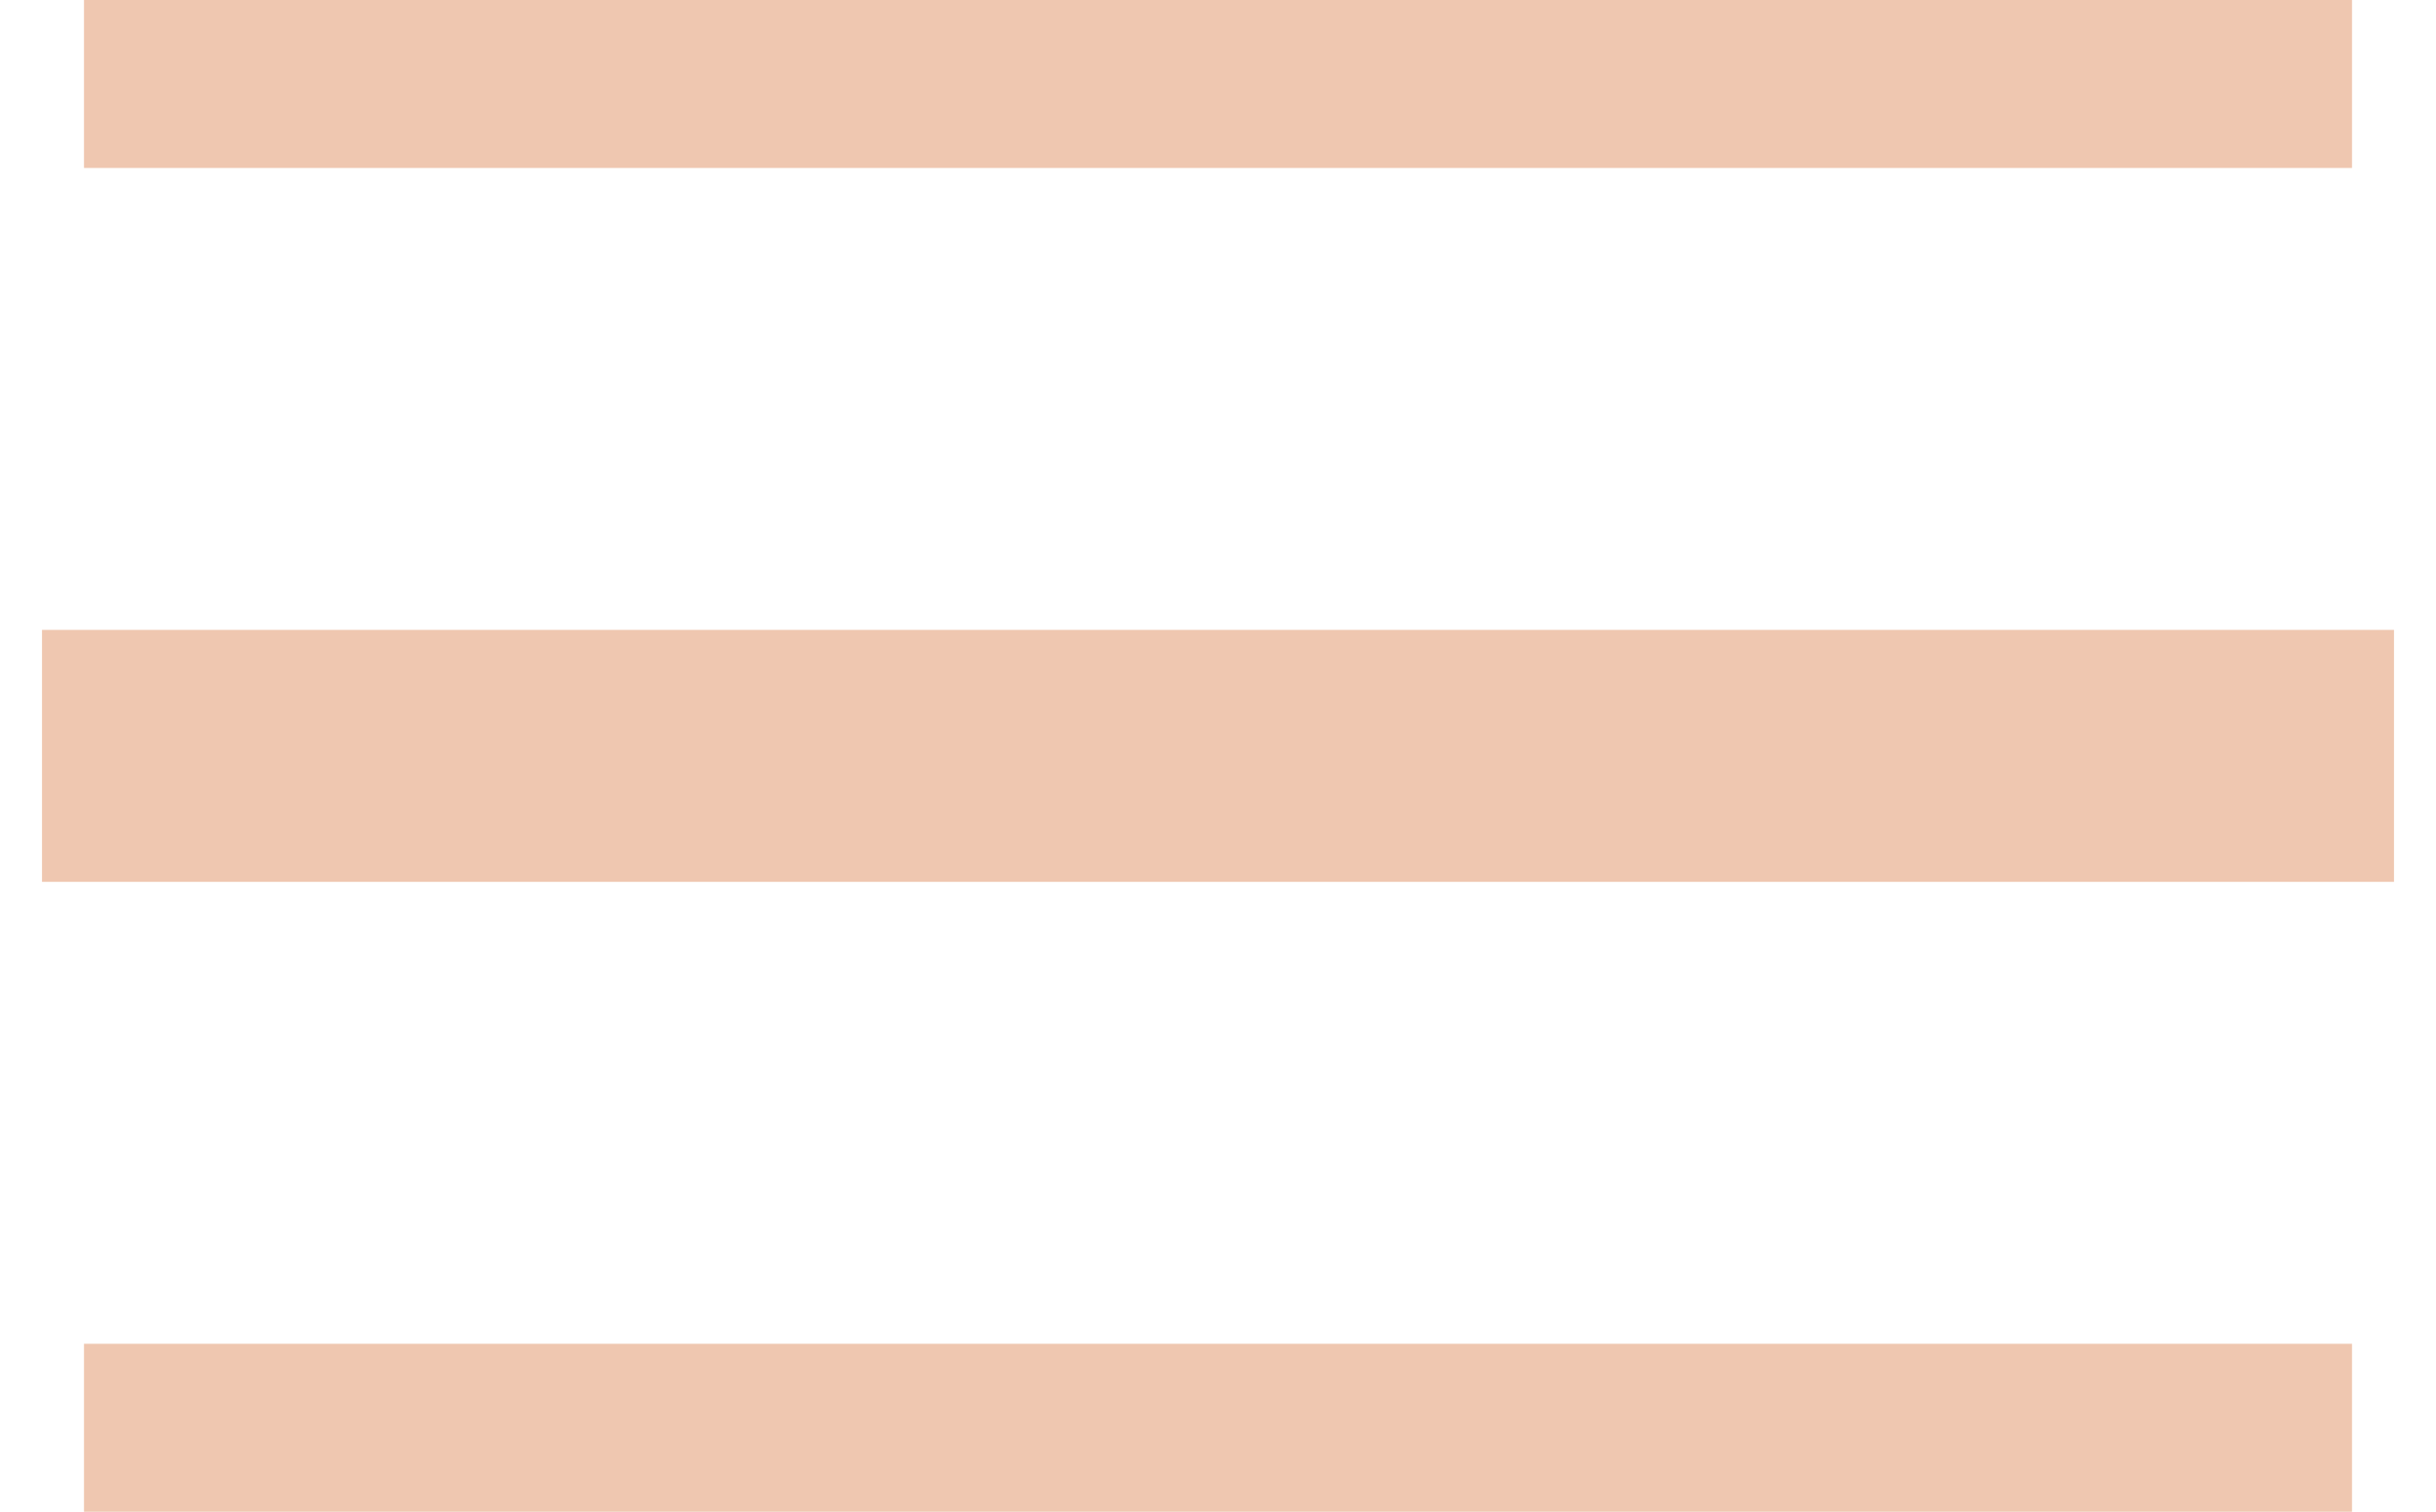 <svg width="29" height="18" viewBox="0 0 29 18" fill="none" xmlns="http://www.w3.org/2000/svg">
<path d="M2 1H27" stroke="#EFC7B0" stroke-width="2" stroke-linecap="square"/>
<path d="M2 9H27" stroke="#EFC7B0" stroke-width="3" stroke-linecap="square"/>
<path d="M2 17H27" stroke="#EFC7B0" stroke-width="2" stroke-linecap="square"/>
</svg>